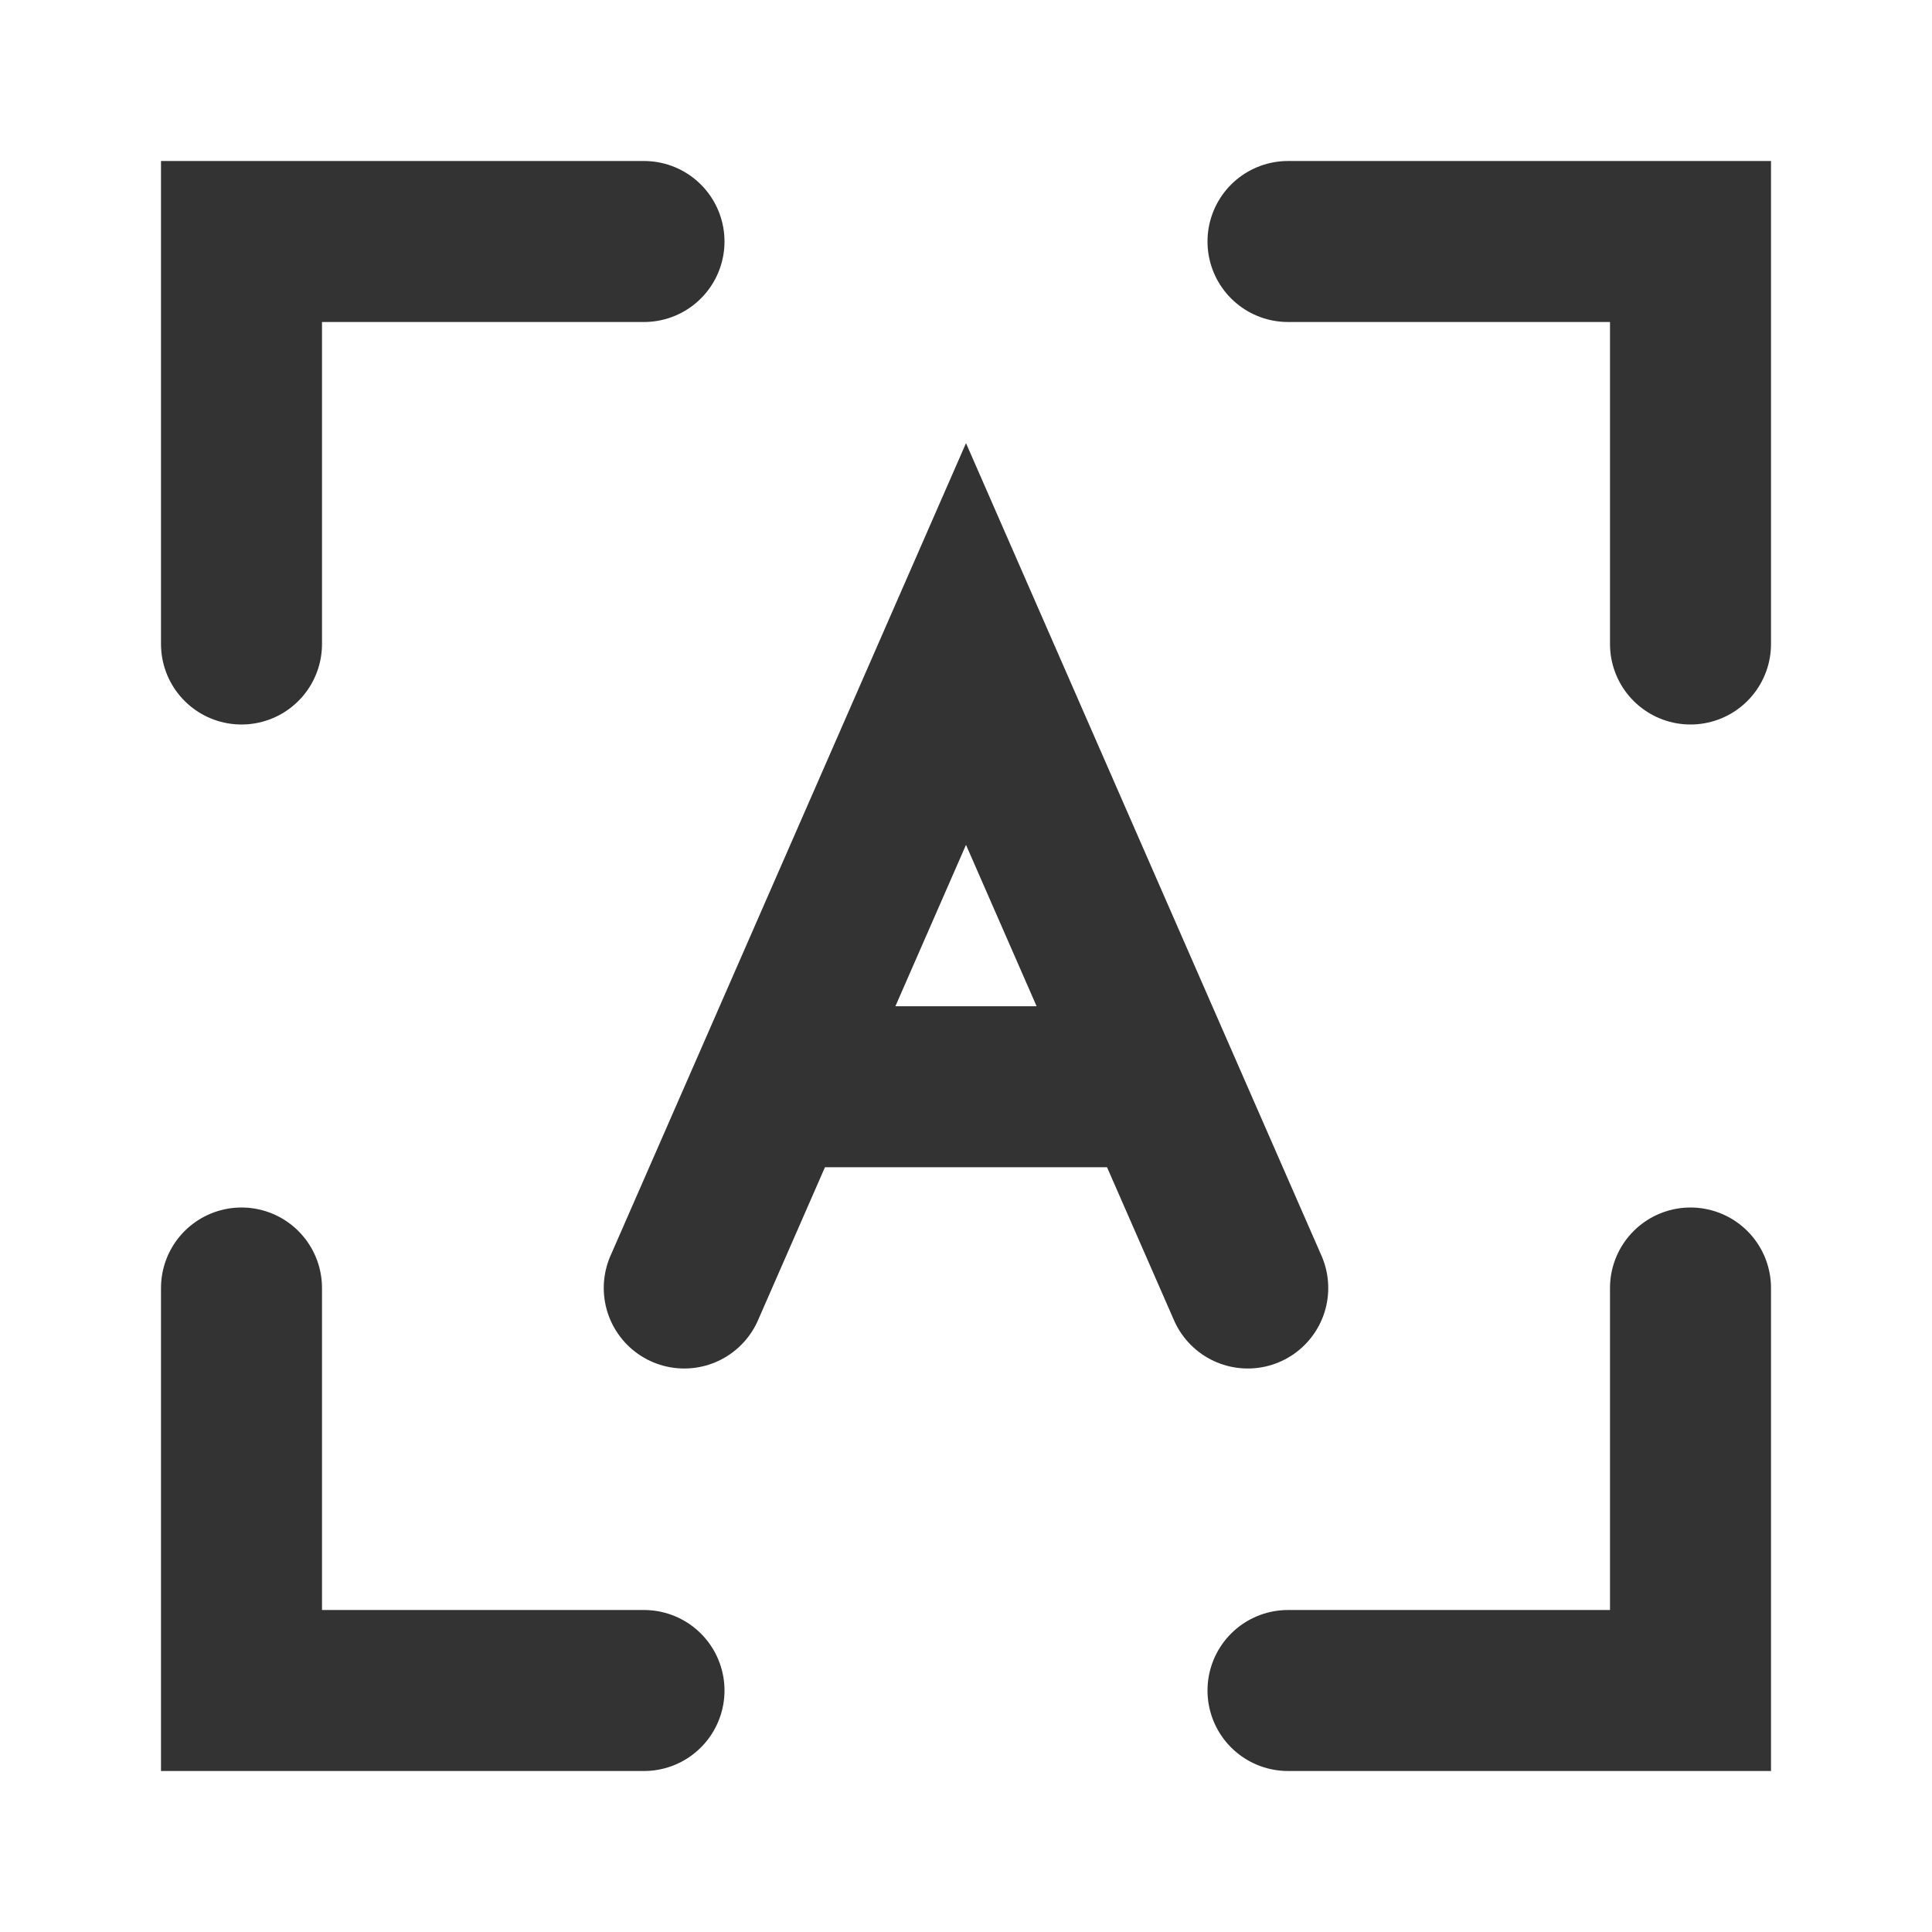 <?xml version="1.0" encoding="UTF-8"?><svg width="48" height="48" viewBox="0 0 48 48" fill="none" xmlns="http://www.w3.org/2000/svg"><path d="M32 6H42V16" stroke="#333" stroke-width="4" stroke-linecap="round" stroke-linejoin="miter"/><path d="M17 32L19.188 27M31 32L28.812 27M19.188 27L24 16L28.812 27M19.188 27H28.812" stroke="#333" stroke-width="4" stroke-linecap="round" stroke-linejoin="miter"/><path d="M16 6H6V16" stroke="#333" stroke-width="4" stroke-linecap="round" stroke-linejoin="miter"/><path d="M32 42H42V32" stroke="#333" stroke-width="4" stroke-linecap="round" stroke-linejoin="miter"/><path d="M16 42H6V32" stroke="#333" stroke-width="4" stroke-linecap="round" stroke-linejoin="miter"/></svg>